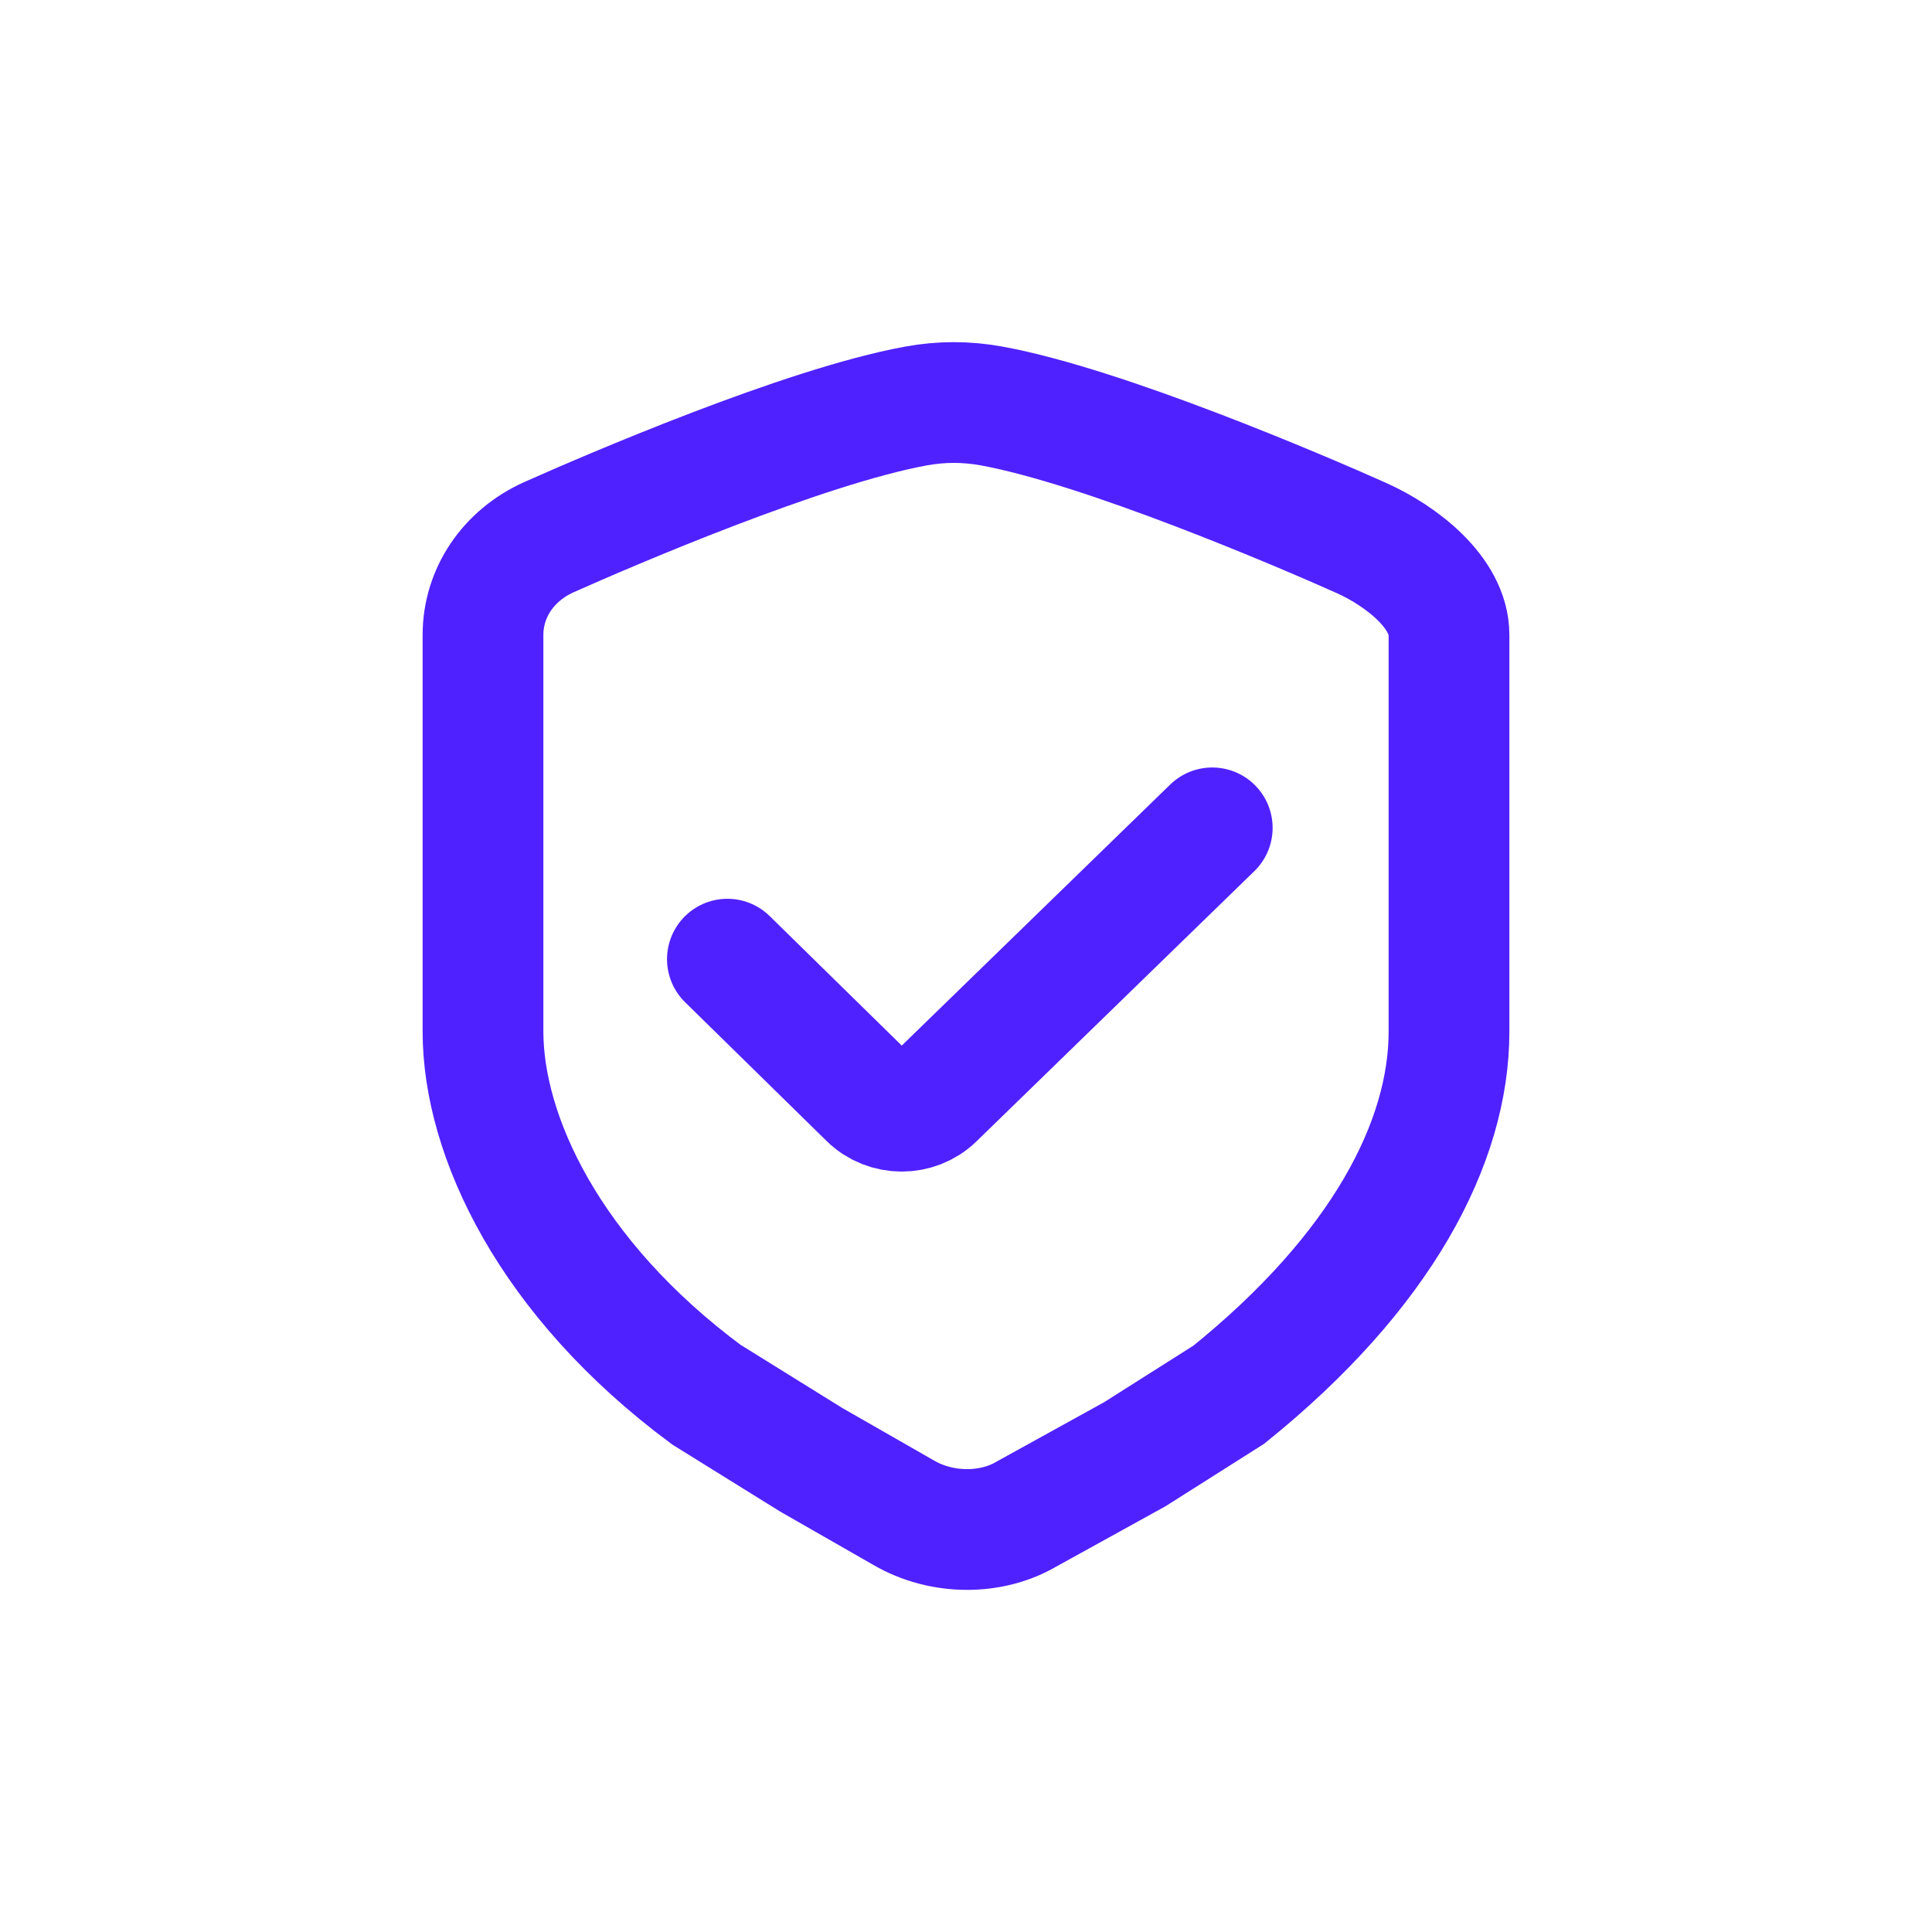 <svg width="24" height="24" viewBox="0 0 24 24" fill="none" xmlns="http://www.w3.org/2000/svg">
<path fill-rule="evenodd" clip-rule="evenodd" d="M12.317 5.043C12.002 4.986 11.695 4.986 11.381 5.043C9.986 5.297 7.552 6.346 6.821 6.672C6.314 6.899 6 7.365 6 7.888V12.815C6 14.107 6.821 15.876 8.775 17.325L10.076 18.133L11.218 18.787C11.461 18.93 11.739 19 12.014 19C12.279 19 12.54 18.934 12.757 18.805L14.097 18.065L15.265 17.325C17.166 15.793 18 14.188 18 12.815V7.888C18 7.365 17.412 6.906 16.905 6.68C16.174 6.353 13.711 5.297 12.317 5.043Z" stroke="#5021FF" stroke-width="1.5"/>
<path d="M15.059 10.284L11.608 13.64C11.383 13.859 11.018 13.858 10.794 13.639L9.036 11.915" stroke="#5021FF" stroke-width="1.5" stroke-linecap="round" stroke-linejoin="round"/>
</svg>

